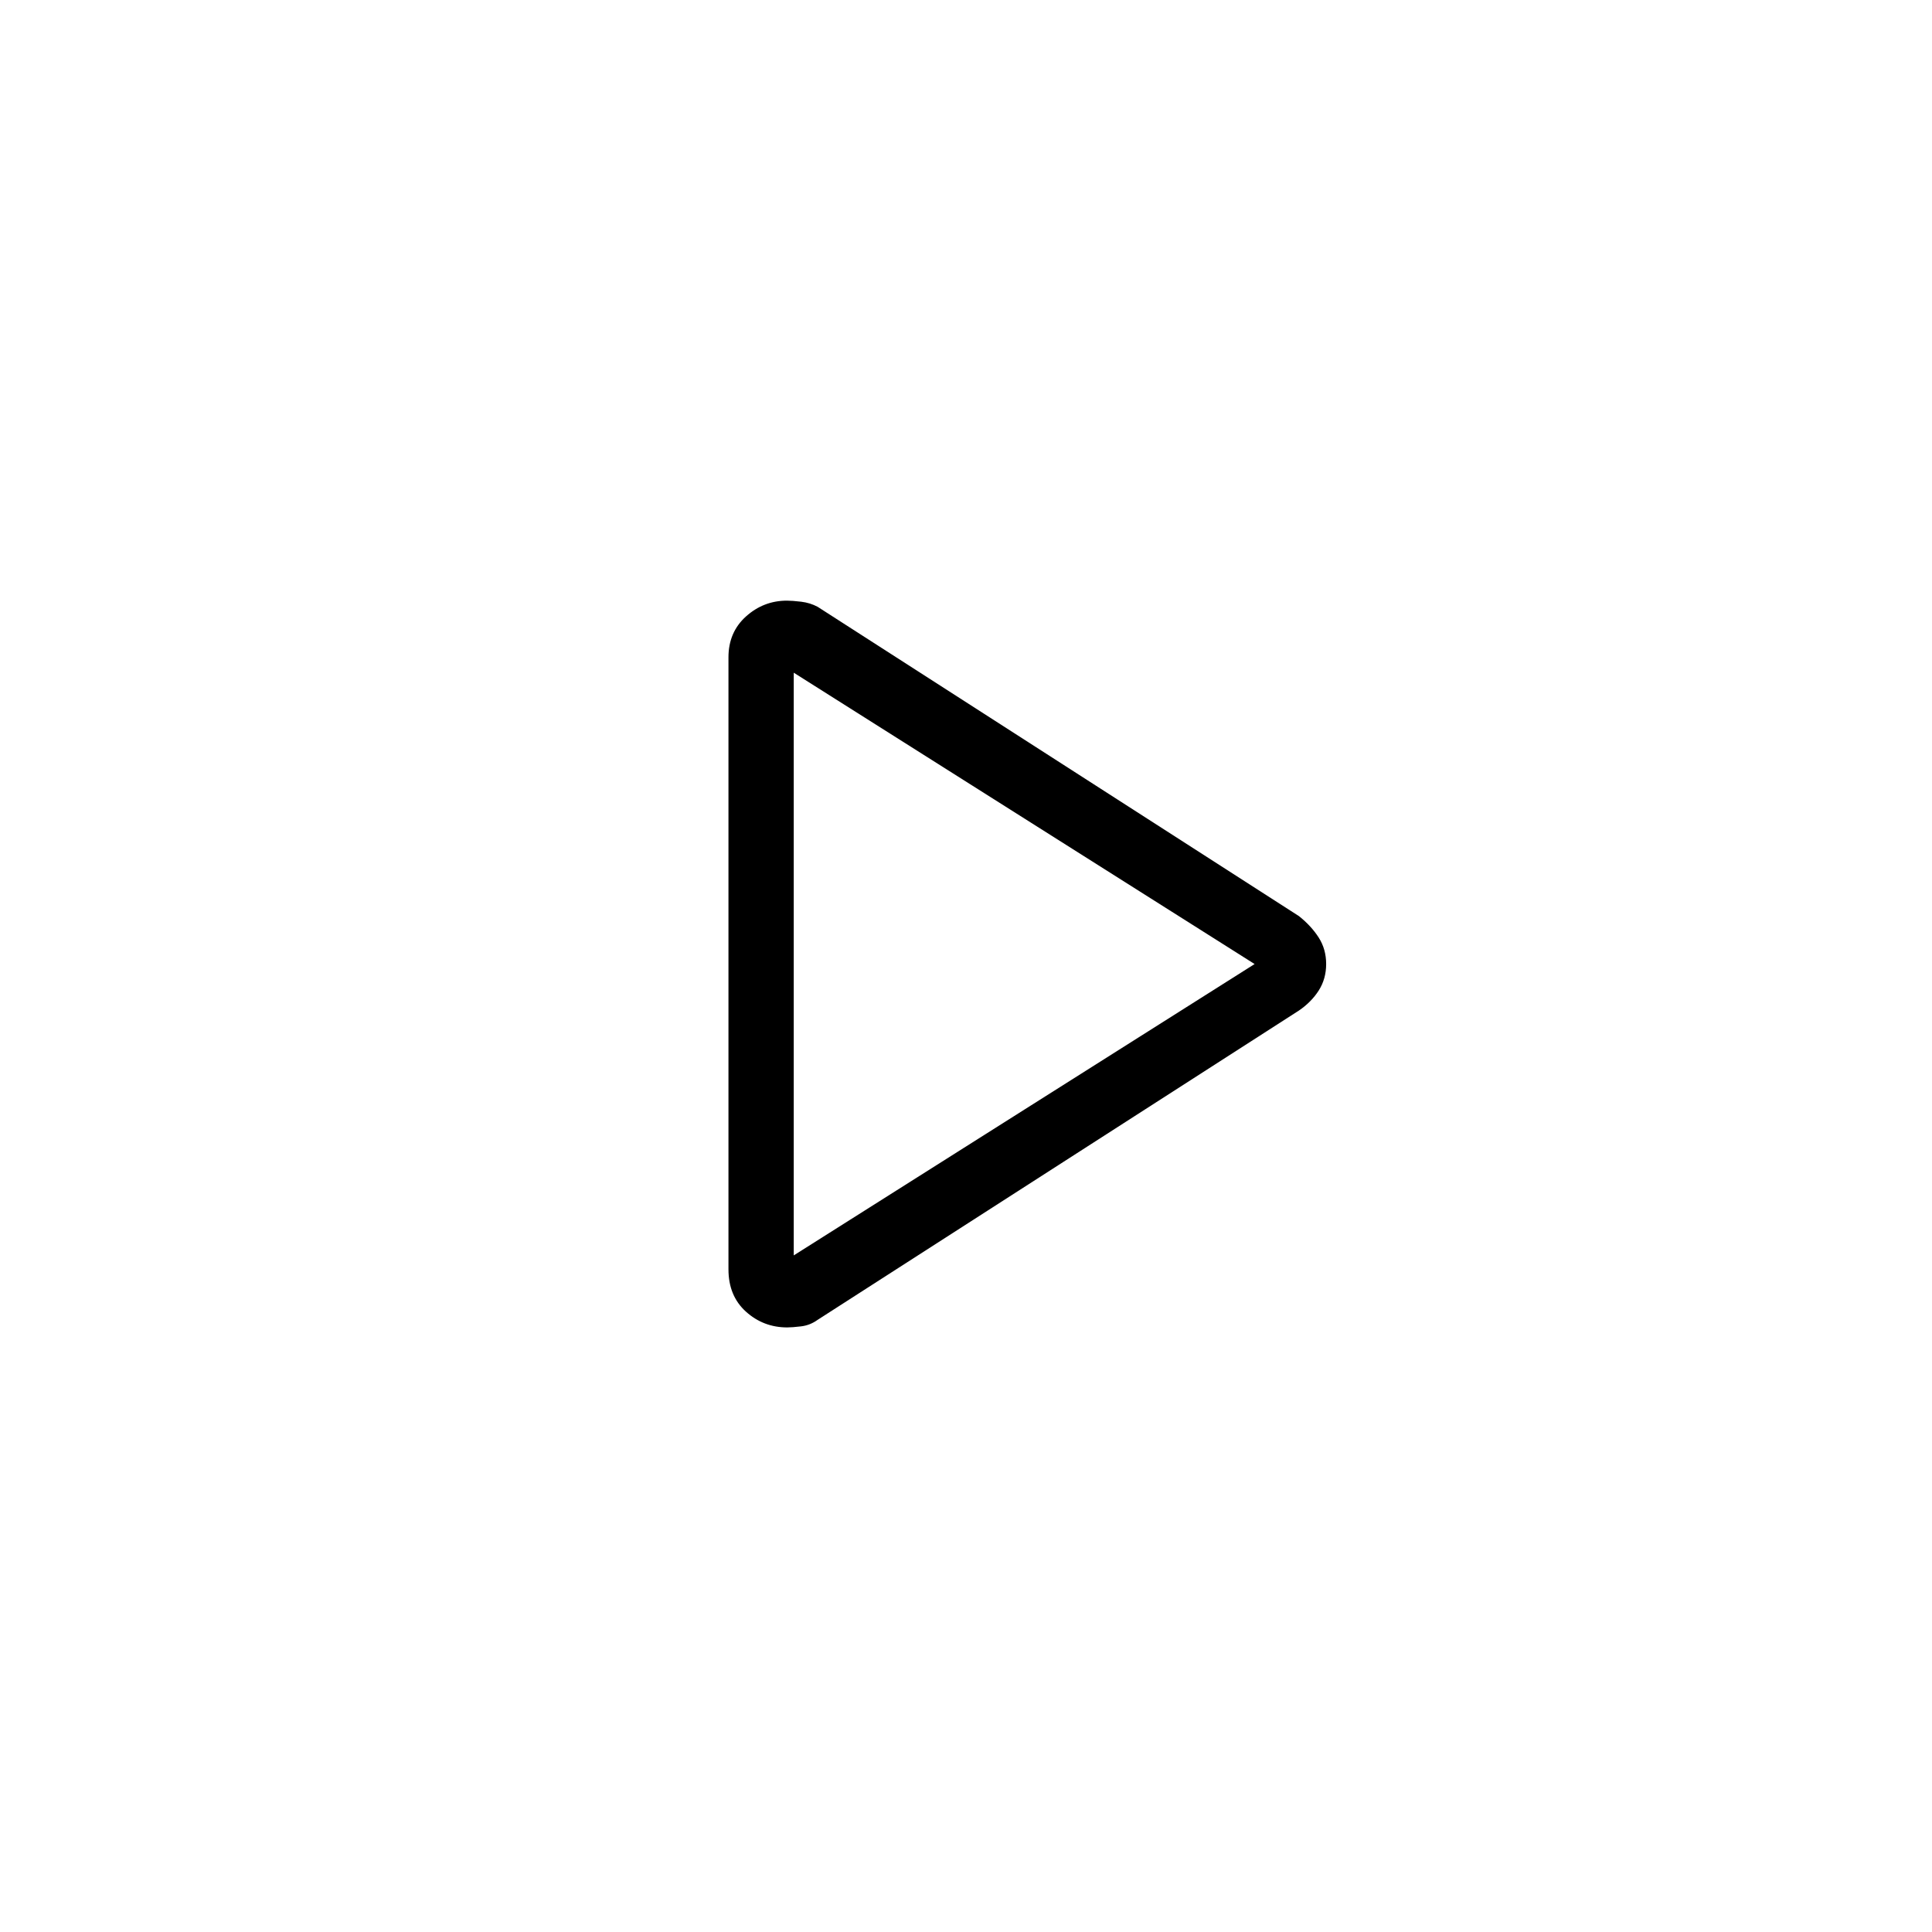 <svg xmlns="http://www.w3.org/2000/svg" height="40" viewBox="0 -960 960 960" width="40"><path d="M361.97-329.26V-633.4q0-12.47 8.73-20.31 8.73-7.83 20.31-7.83 2.69 0 7.11.53 4.42.54 8.16 2.53l239.17 153.7q6.14 4.9 9.83 10.68 3.68 5.77 3.68 13.13 0 7.35-3.68 13.13-3.69 5.77-9.83 9.96l-239.17 153.7q-3.76 2.71-8.21 3.24-4.44.53-6.9.53-11.82 0-20.51-7.83-8.69-7.84-8.69-21.02Zm32.44-151.71Zm0 144.77 229-144.77-229-144.77v289.54Z"/></svg>